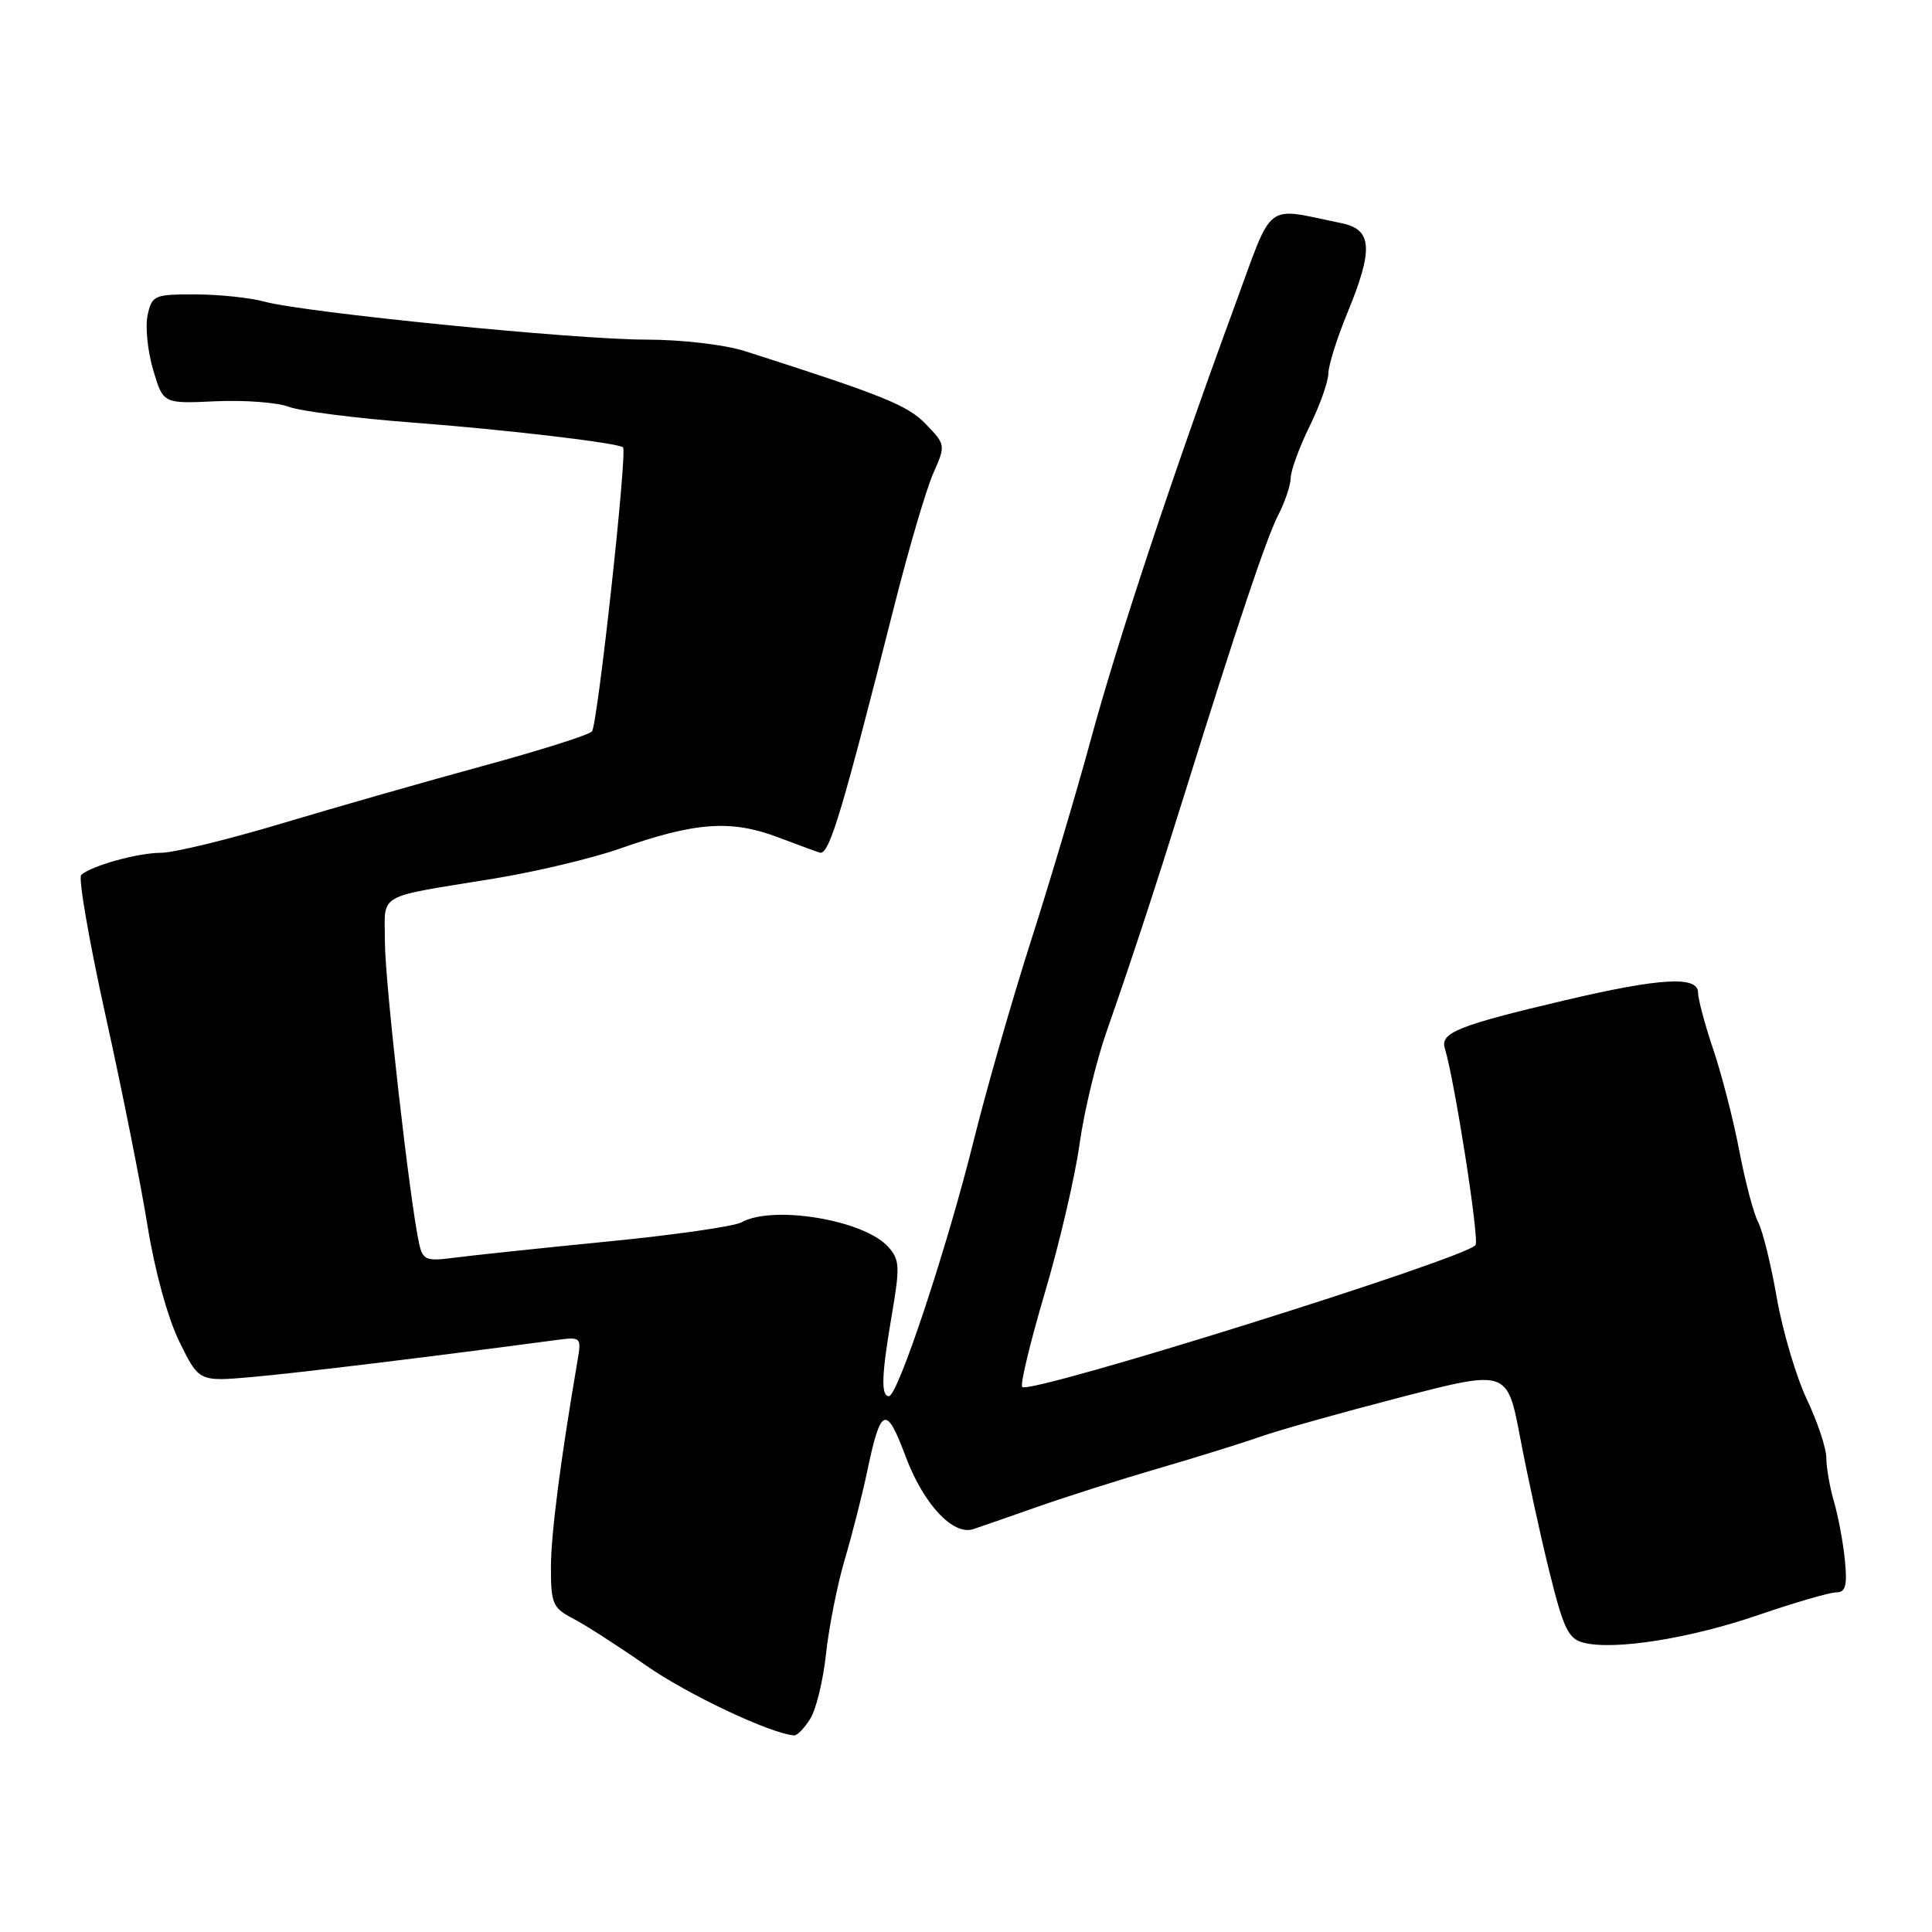 <?xml version="1.0" encoding="UTF-8" standalone="no"?>
<!DOCTYPE svg PUBLIC "-//W3C//DTD SVG 1.1//EN" "http://www.w3.org/Graphics/SVG/1.1/DTD/svg11.dtd" >
<svg xmlns="http://www.w3.org/2000/svg" xmlns:xlink="http://www.w3.org/1999/xlink" version="1.1" viewBox="0 0 256 256">
 <g >
 <path fill="currentColor"
d=" M 107.36 227.75 C 108.14 226.51 109.08 222.65 109.45 219.16 C 109.82 215.68 110.93 210.05 111.93 206.66 C 112.93 203.27 114.26 198.03 114.90 195.00 C 116.70 186.38 117.42 186.09 119.99 192.96 C 122.35 199.28 126.27 203.50 128.96 202.62 C 129.81 202.34 133.65 201.01 137.50 199.65 C 141.35 198.30 148.55 196.01 153.50 194.57 C 158.45 193.13 164.53 191.24 167.00 190.37 C 169.47 189.50 177.85 187.15 185.61 185.14 C 199.72 181.49 199.72 181.49 201.43 190.49 C 202.37 195.45 204.11 203.46 205.31 208.29 C 207.17 215.82 207.82 217.17 209.84 217.67 C 213.92 218.70 223.93 217.11 232.99 214.00 C 237.80 212.35 242.44 211.00 243.30 211.00 C 244.55 211.00 244.79 210.12 244.46 206.75 C 244.23 204.41 243.58 200.93 243.02 199.01 C 242.46 197.09 242.00 194.47 242.00 193.19 C 242.00 191.92 240.84 188.42 239.41 185.41 C 237.99 182.40 236.20 176.34 235.43 171.94 C 234.66 167.53 233.55 163.03 232.96 161.93 C 232.37 160.83 231.25 156.59 230.47 152.50 C 229.69 148.42 228.14 142.38 227.02 139.07 C 225.91 135.77 225.00 132.37 225.00 131.53 C 225.00 129.28 219.98 129.57 207.33 132.55 C 193.28 135.86 190.82 136.84 191.44 138.88 C 192.76 143.22 196.03 164.14 195.52 164.97 C 194.47 166.67 136.50 184.83 135.45 183.78 C 135.15 183.49 136.50 177.90 138.43 171.36 C 140.37 164.82 142.44 155.95 143.04 151.63 C 143.64 147.32 145.26 140.58 146.64 136.65 C 149.97 127.13 153.09 117.62 156.87 105.50 C 163.90 82.94 167.83 71.23 169.37 68.25 C 170.27 66.52 171.01 64.29 171.03 63.30 C 171.05 62.31 172.17 59.25 173.52 56.50 C 174.87 53.75 176.00 50.60 176.01 49.50 C 176.03 48.40 177.16 44.80 178.52 41.50 C 182.02 33.01 181.85 30.40 177.75 29.57 C 167.37 27.46 168.83 26.31 163.56 40.66 C 155.50 62.57 148.07 84.96 144.54 98.00 C 142.67 104.88 139.11 116.86 136.62 124.63 C 134.13 132.41 130.71 144.33 129.02 151.13 C 125.53 165.22 118.97 185.00 117.79 185.00 C 116.70 185.00 116.80 182.20 118.20 174.06 C 119.26 167.84 119.21 166.89 117.68 165.20 C 114.46 161.64 102.41 159.64 98.24 161.97 C 97.28 162.50 89.30 163.65 80.50 164.51 C 71.70 165.38 62.61 166.34 60.29 166.64 C 56.49 167.15 56.04 166.98 55.55 164.85 C 54.35 159.59 51.00 130.11 51.00 124.77 C 51.00 118.20 49.59 119.01 65.50 116.41 C 71.00 115.51 78.42 113.74 82.00 112.49 C 92.14 108.92 96.86 108.58 103.13 110.96 C 106.08 112.08 108.60 113.00 108.71 113.00 C 109.96 113.00 111.59 107.53 118.57 80.00 C 120.45 72.58 122.74 64.80 123.66 62.73 C 125.31 58.99 125.30 58.92 122.71 56.23 C 120.29 53.70 117.10 52.41 98.72 46.53 C 95.99 45.66 90.32 45.00 85.56 45.00 C 76.22 45.00 40.44 41.43 35.00 39.96 C 33.08 39.44 28.95 39.01 25.83 39.01 C 20.45 39.00 20.13 39.14 19.56 41.75 C 19.23 43.26 19.56 46.52 20.29 49.00 C 21.62 53.50 21.62 53.50 28.56 53.17 C 32.38 53.00 36.74 53.32 38.26 53.90 C 39.78 54.48 47.21 55.43 54.76 56.00 C 66.98 56.92 82.18 58.72 82.56 59.29 C 83.12 60.13 79.16 96.23 78.43 96.93 C 77.92 97.42 71.42 99.47 64.00 101.49 C 56.58 103.51 44.62 106.93 37.44 109.08 C 30.25 111.24 23.01 113.00 21.34 113.00 C 18.29 113.00 12.15 114.70 10.76 115.93 C 10.35 116.29 11.80 124.66 13.98 134.54 C 16.17 144.42 18.68 157.00 19.56 162.50 C 20.51 168.39 22.24 174.68 23.77 177.79 C 26.37 183.08 26.37 183.08 33.43 182.46 C 39.24 181.95 57.18 179.77 73.78 177.55 C 76.99 177.13 77.06 177.19 76.52 180.31 C 74.22 193.82 73.01 203.28 73.00 207.72 C 73.00 212.50 73.25 213.08 75.96 214.48 C 77.58 215.32 81.92 218.11 85.60 220.68 C 91.09 224.52 102.12 229.73 105.23 229.95 C 105.63 229.98 106.59 228.99 107.36 227.75 Z "/>
</g>
</svg>